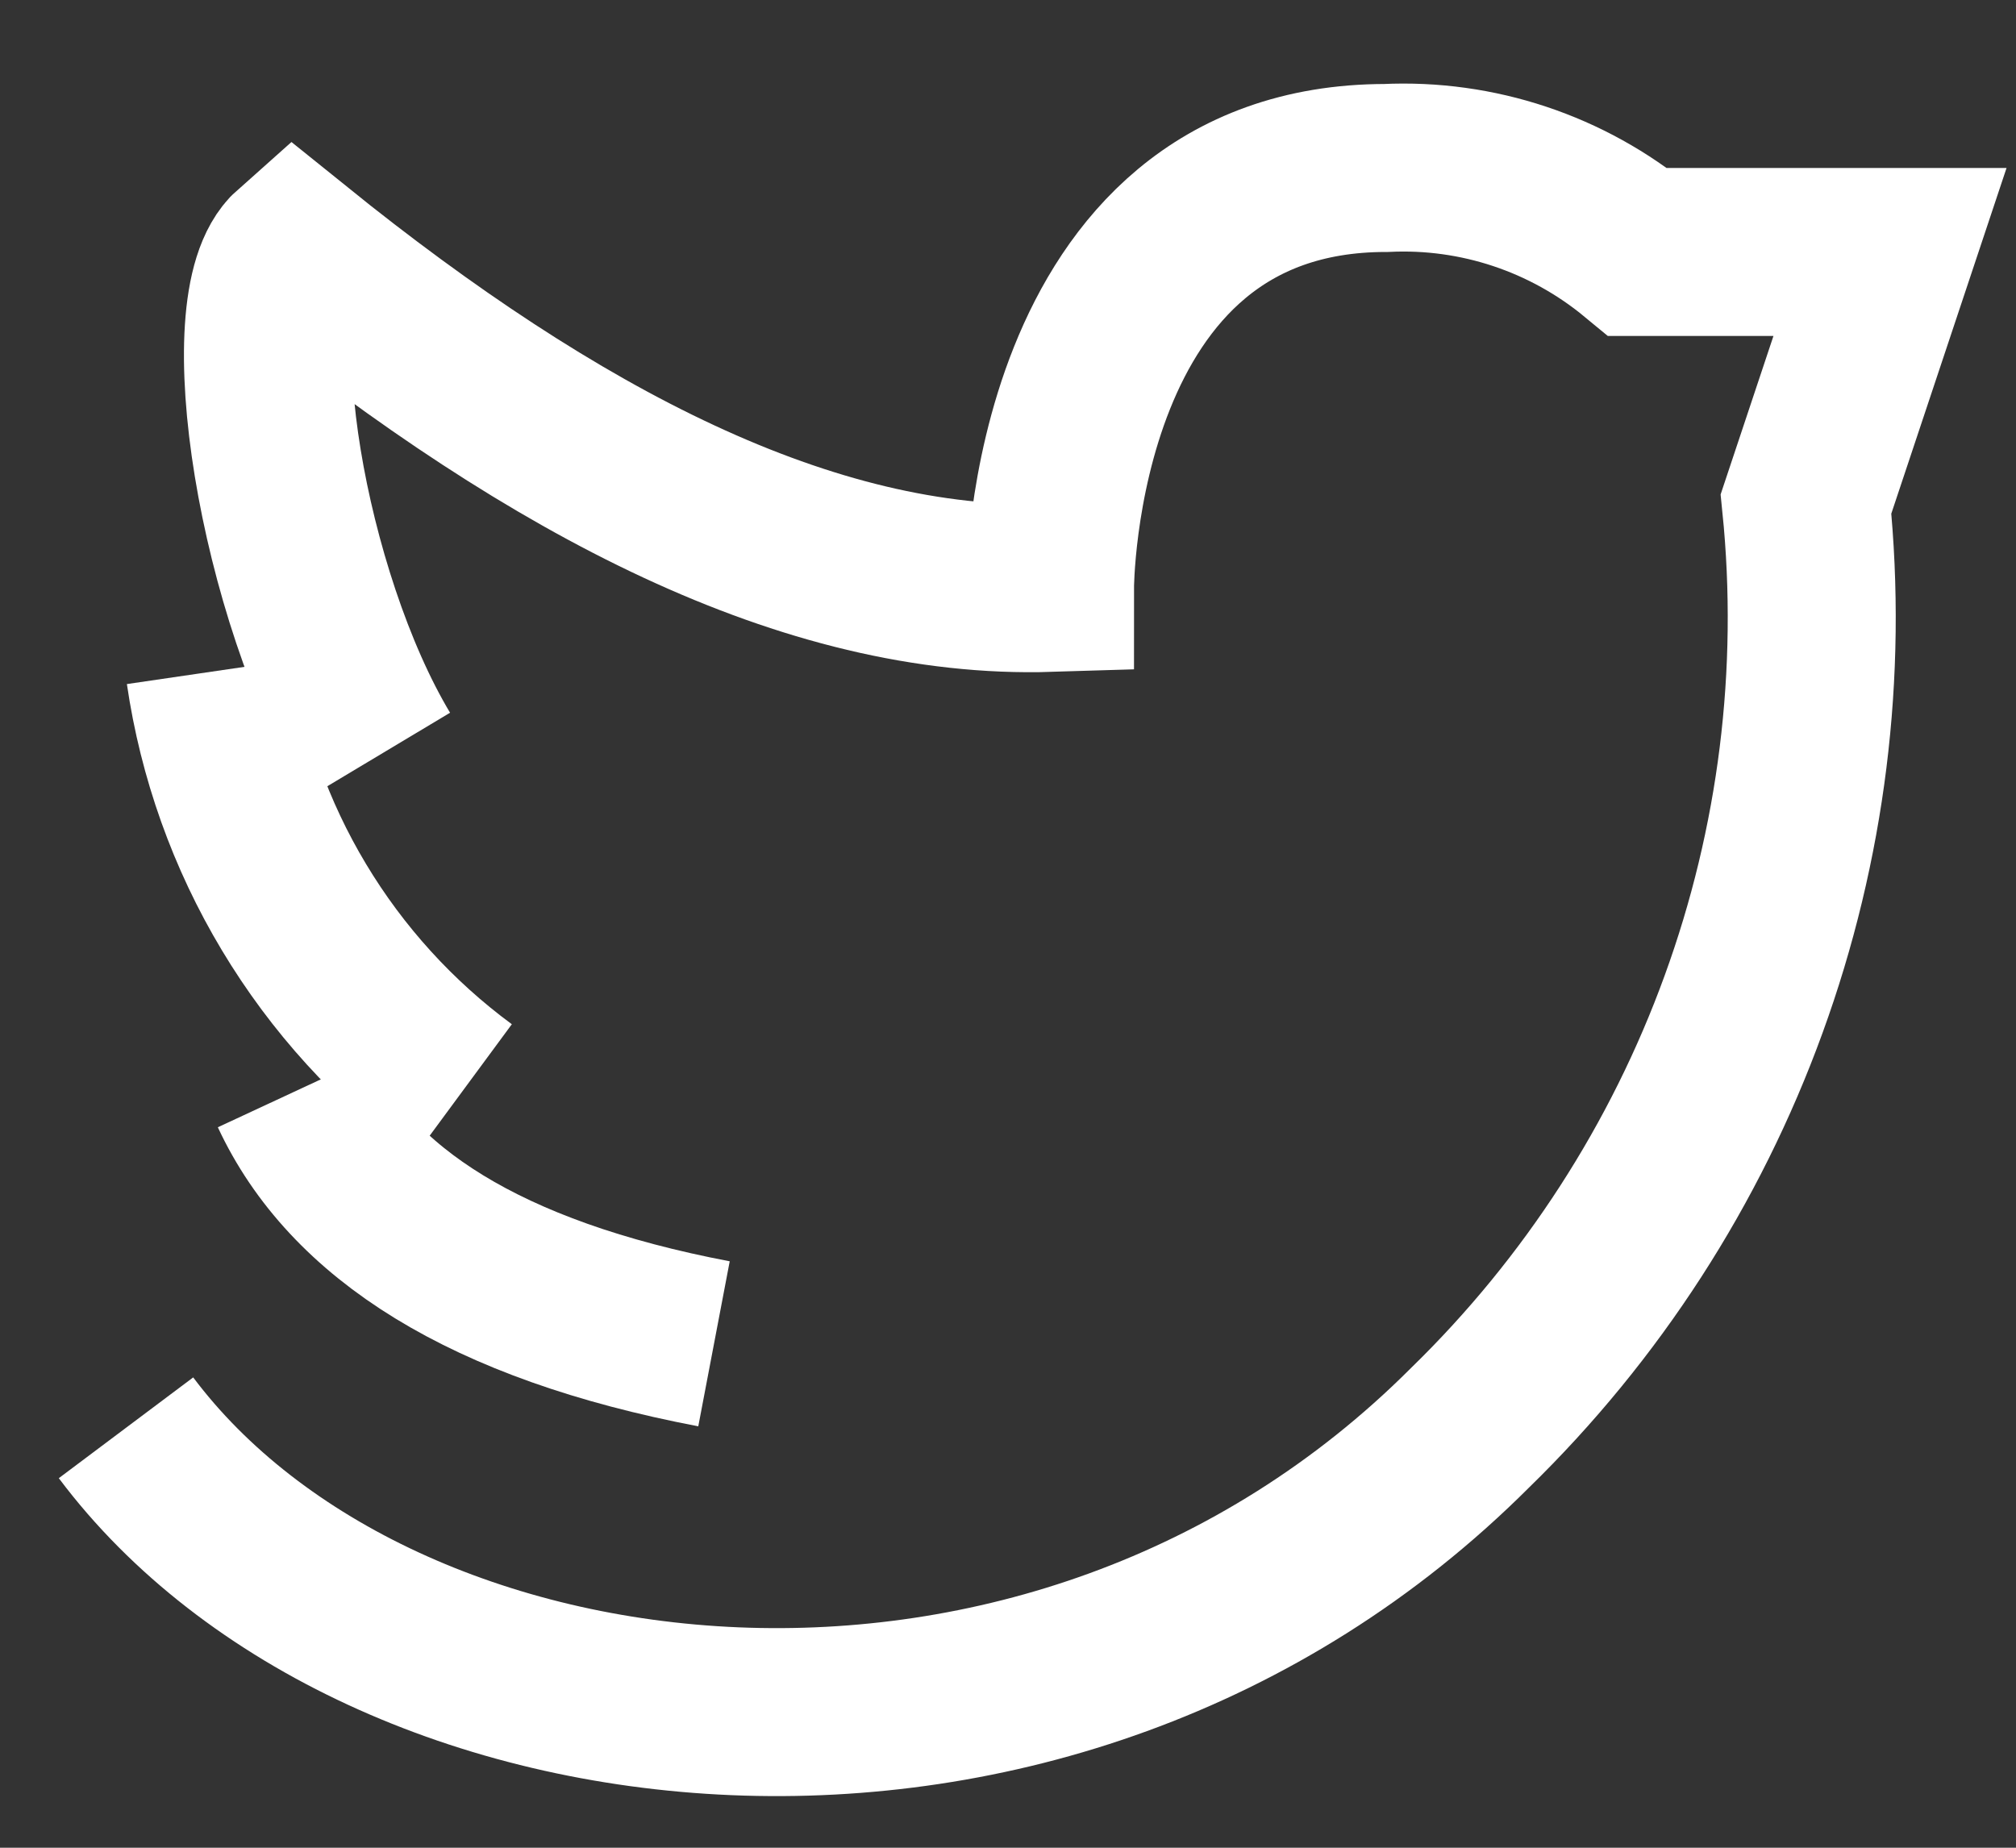 <svg width="24" height="22" viewBox="0 0 24 22" fill="none" xmlns="http://www.w3.org/2000/svg">
<rect x="0" y="0" width="24" height="22" fill="#333333" stroke="none"/>
<path d="M8.5 16C5.77 15.48 4.17 14.44 3.5 13" stroke="white" stroke-width="2" stroke-miterlimit="10"/>
<path d="M4.5 9C3.35 7.08 2.8 3.62 3.5 3C6.6 5.5 9.62 7.09 12.5 7C12.5 7 12.5 2 16.5 2C17.59 1.948 18.659 2.305 19.5 3H22.5L21.5 6C21.704 8.016 21.45 10.053 20.757 11.957C20.065 13.862 18.951 15.586 17.5 17C12.5 22 4.5 21 1.5 17" stroke="white" stroke-width="2" stroke-miterlimit="10"/>
<path d="M5.5 13C4.694 12.406 4.014 11.659 3.499 10.8C2.984 9.942 2.645 8.99 2.5 8" stroke="white" stroke-width="2" stroke-miterlimit="10"/>
</svg>
